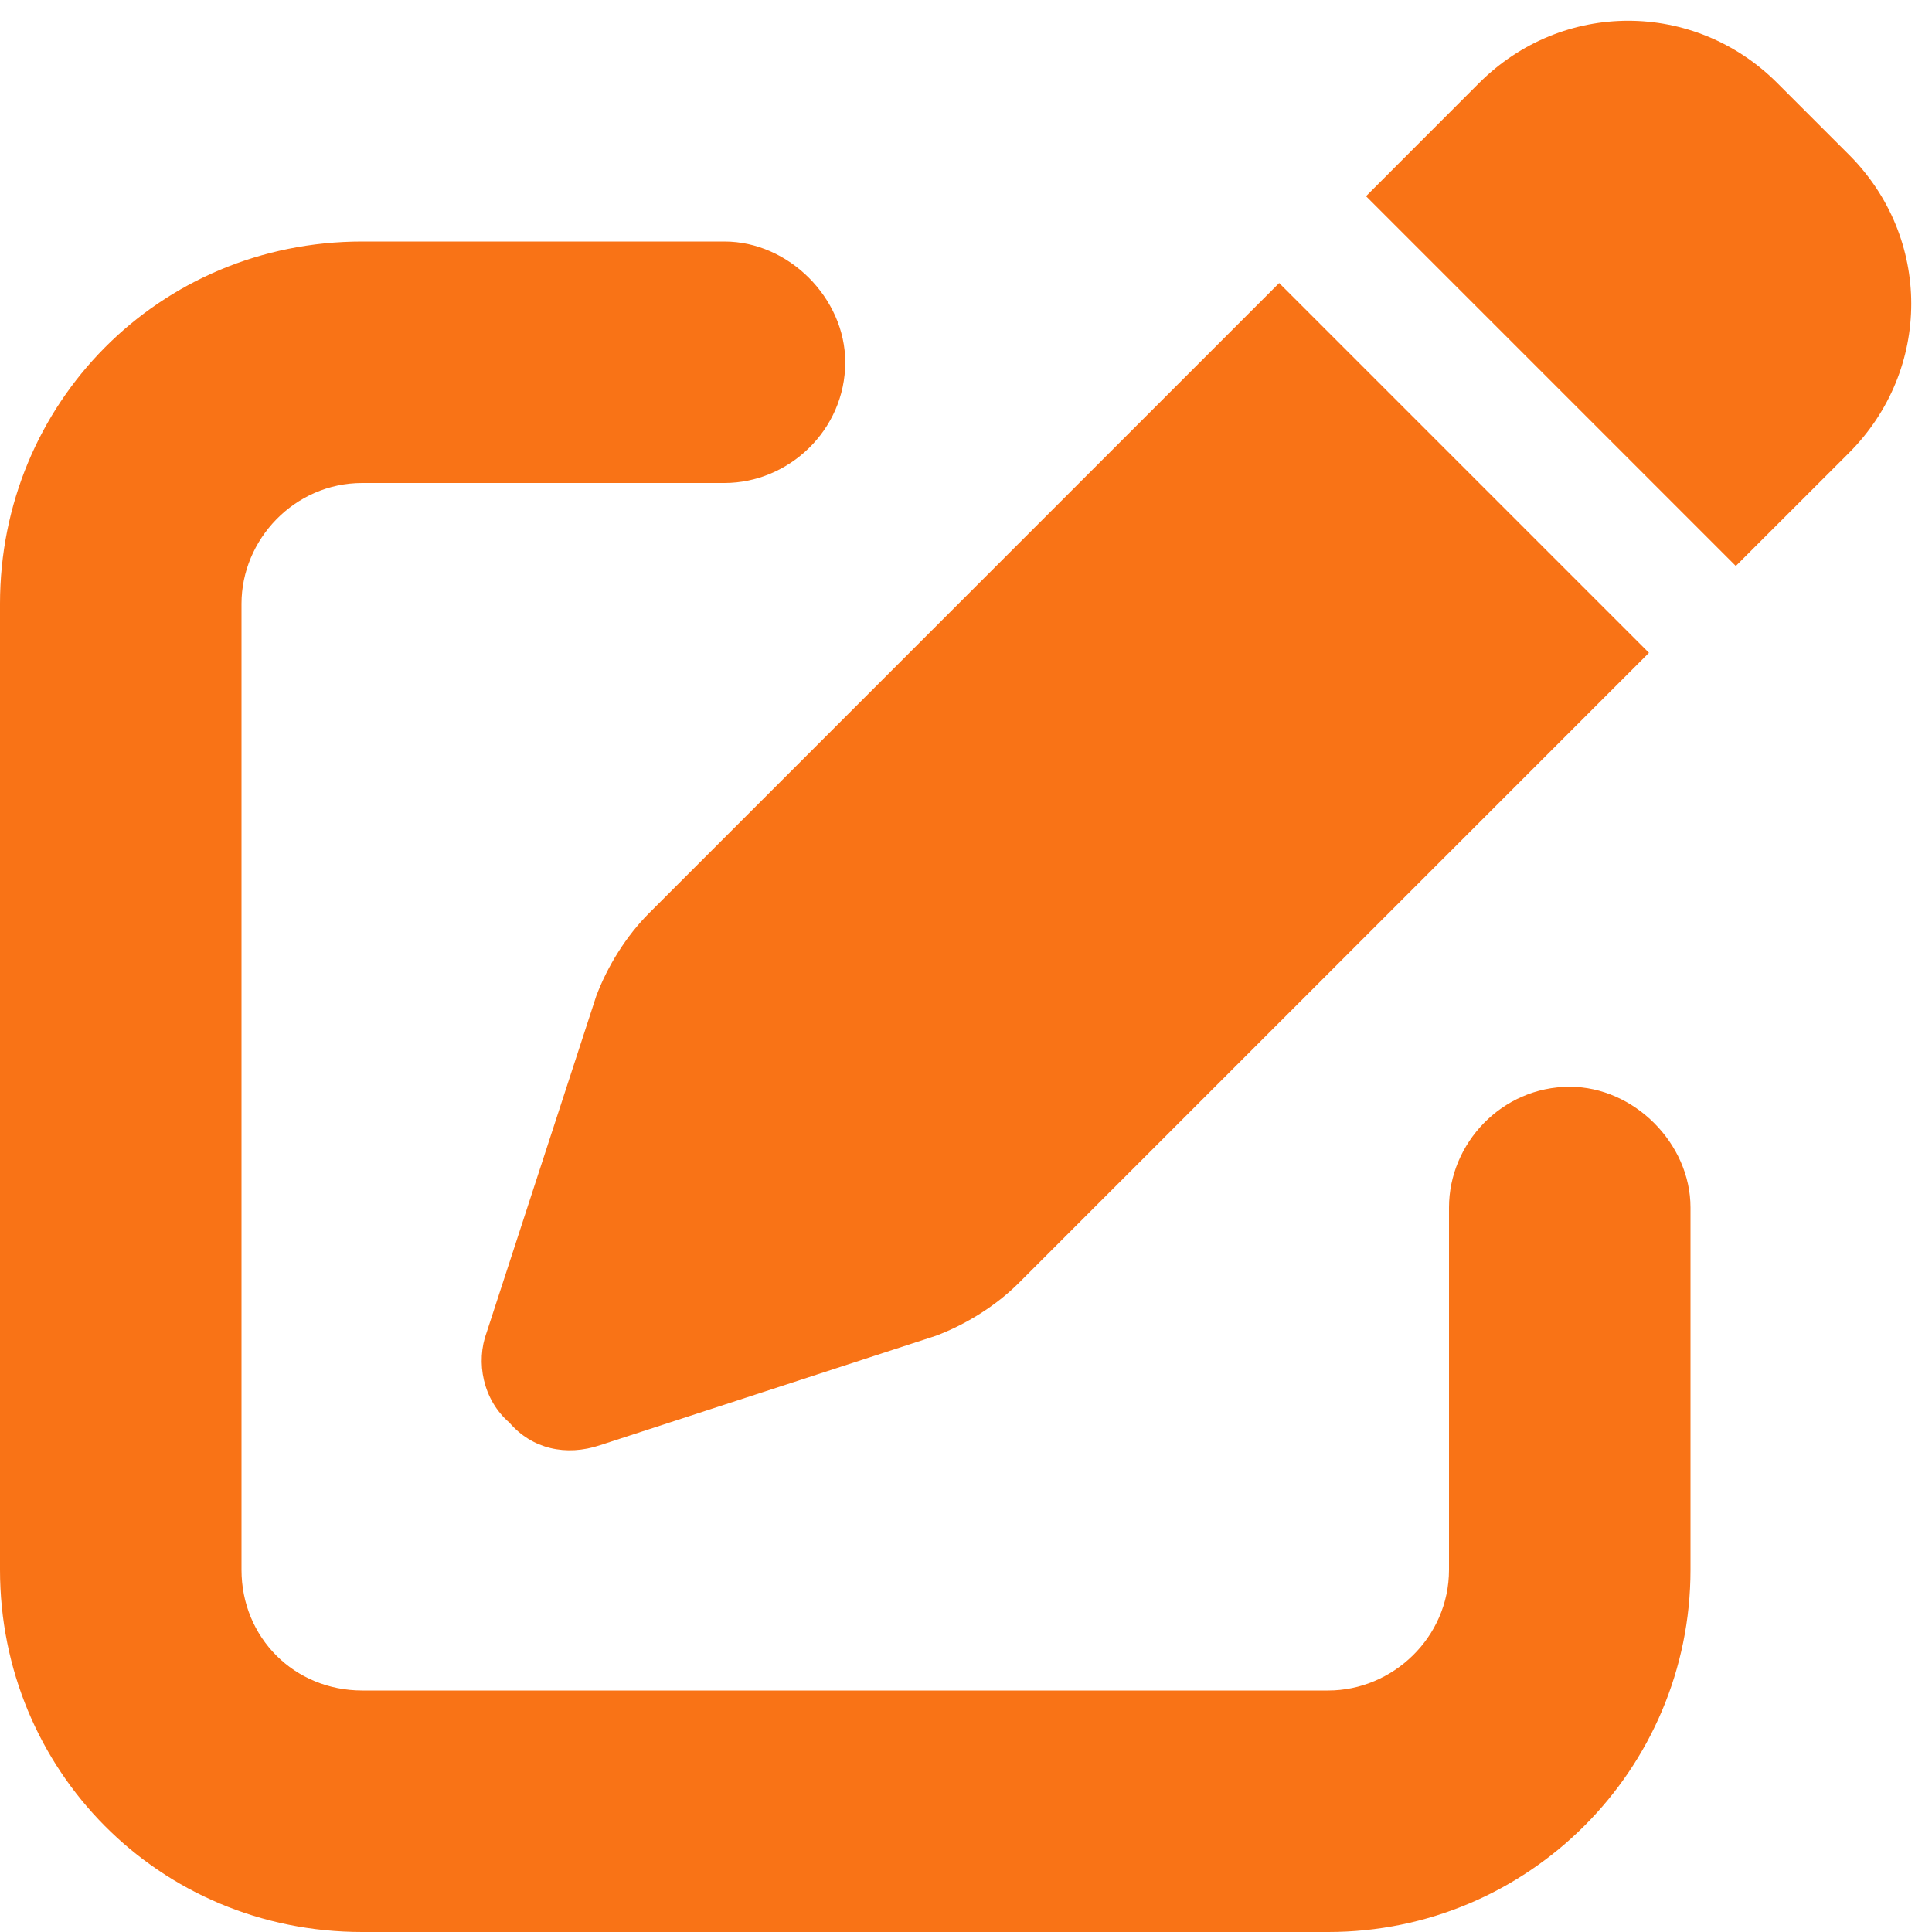 <svg width="20" height="20" viewBox="0 0 20 20" fill="none" xmlns="http://www.w3.org/2000/svg">
<path d="M19.141 1.602C20 2.461 20 3.828 19.141 4.688L17.969 5.859L14.141 2.031L15.312 0.859C16.172 0 17.539 0 18.398 0.859L19.141 1.602ZM6.719 9.453L13.242 2.93L17.07 6.758L10.547 13.281C10.312 13.516 10 13.711 9.688 13.828L6.211 14.961C5.859 15.078 5.508 15 5.273 14.727C5 14.492 4.922 14.102 5.039 13.789L6.172 10.312C6.289 10 6.484 9.688 6.719 9.453ZM7.5 2.5C8.164 2.5 8.75 3.086 8.75 3.75C8.75 4.453 8.164 5 7.5 5H3.75C3.047 5 2.5 5.586 2.5 6.25V16.25C2.5 16.953 3.047 17.5 3.75 17.5H13.75C14.414 17.5 15 16.953 15 16.25V12.5C15 11.836 15.547 11.25 16.25 11.25C16.914 11.25 17.5 11.836 17.5 12.5V16.25C17.5 18.32 15.82 20 13.75 20H3.75C1.641 20 0 18.32 0 16.25V6.25C0 4.18 1.641 2.5 3.75 2.5H7.5Z" fill="#F97316"/>
</svg>
